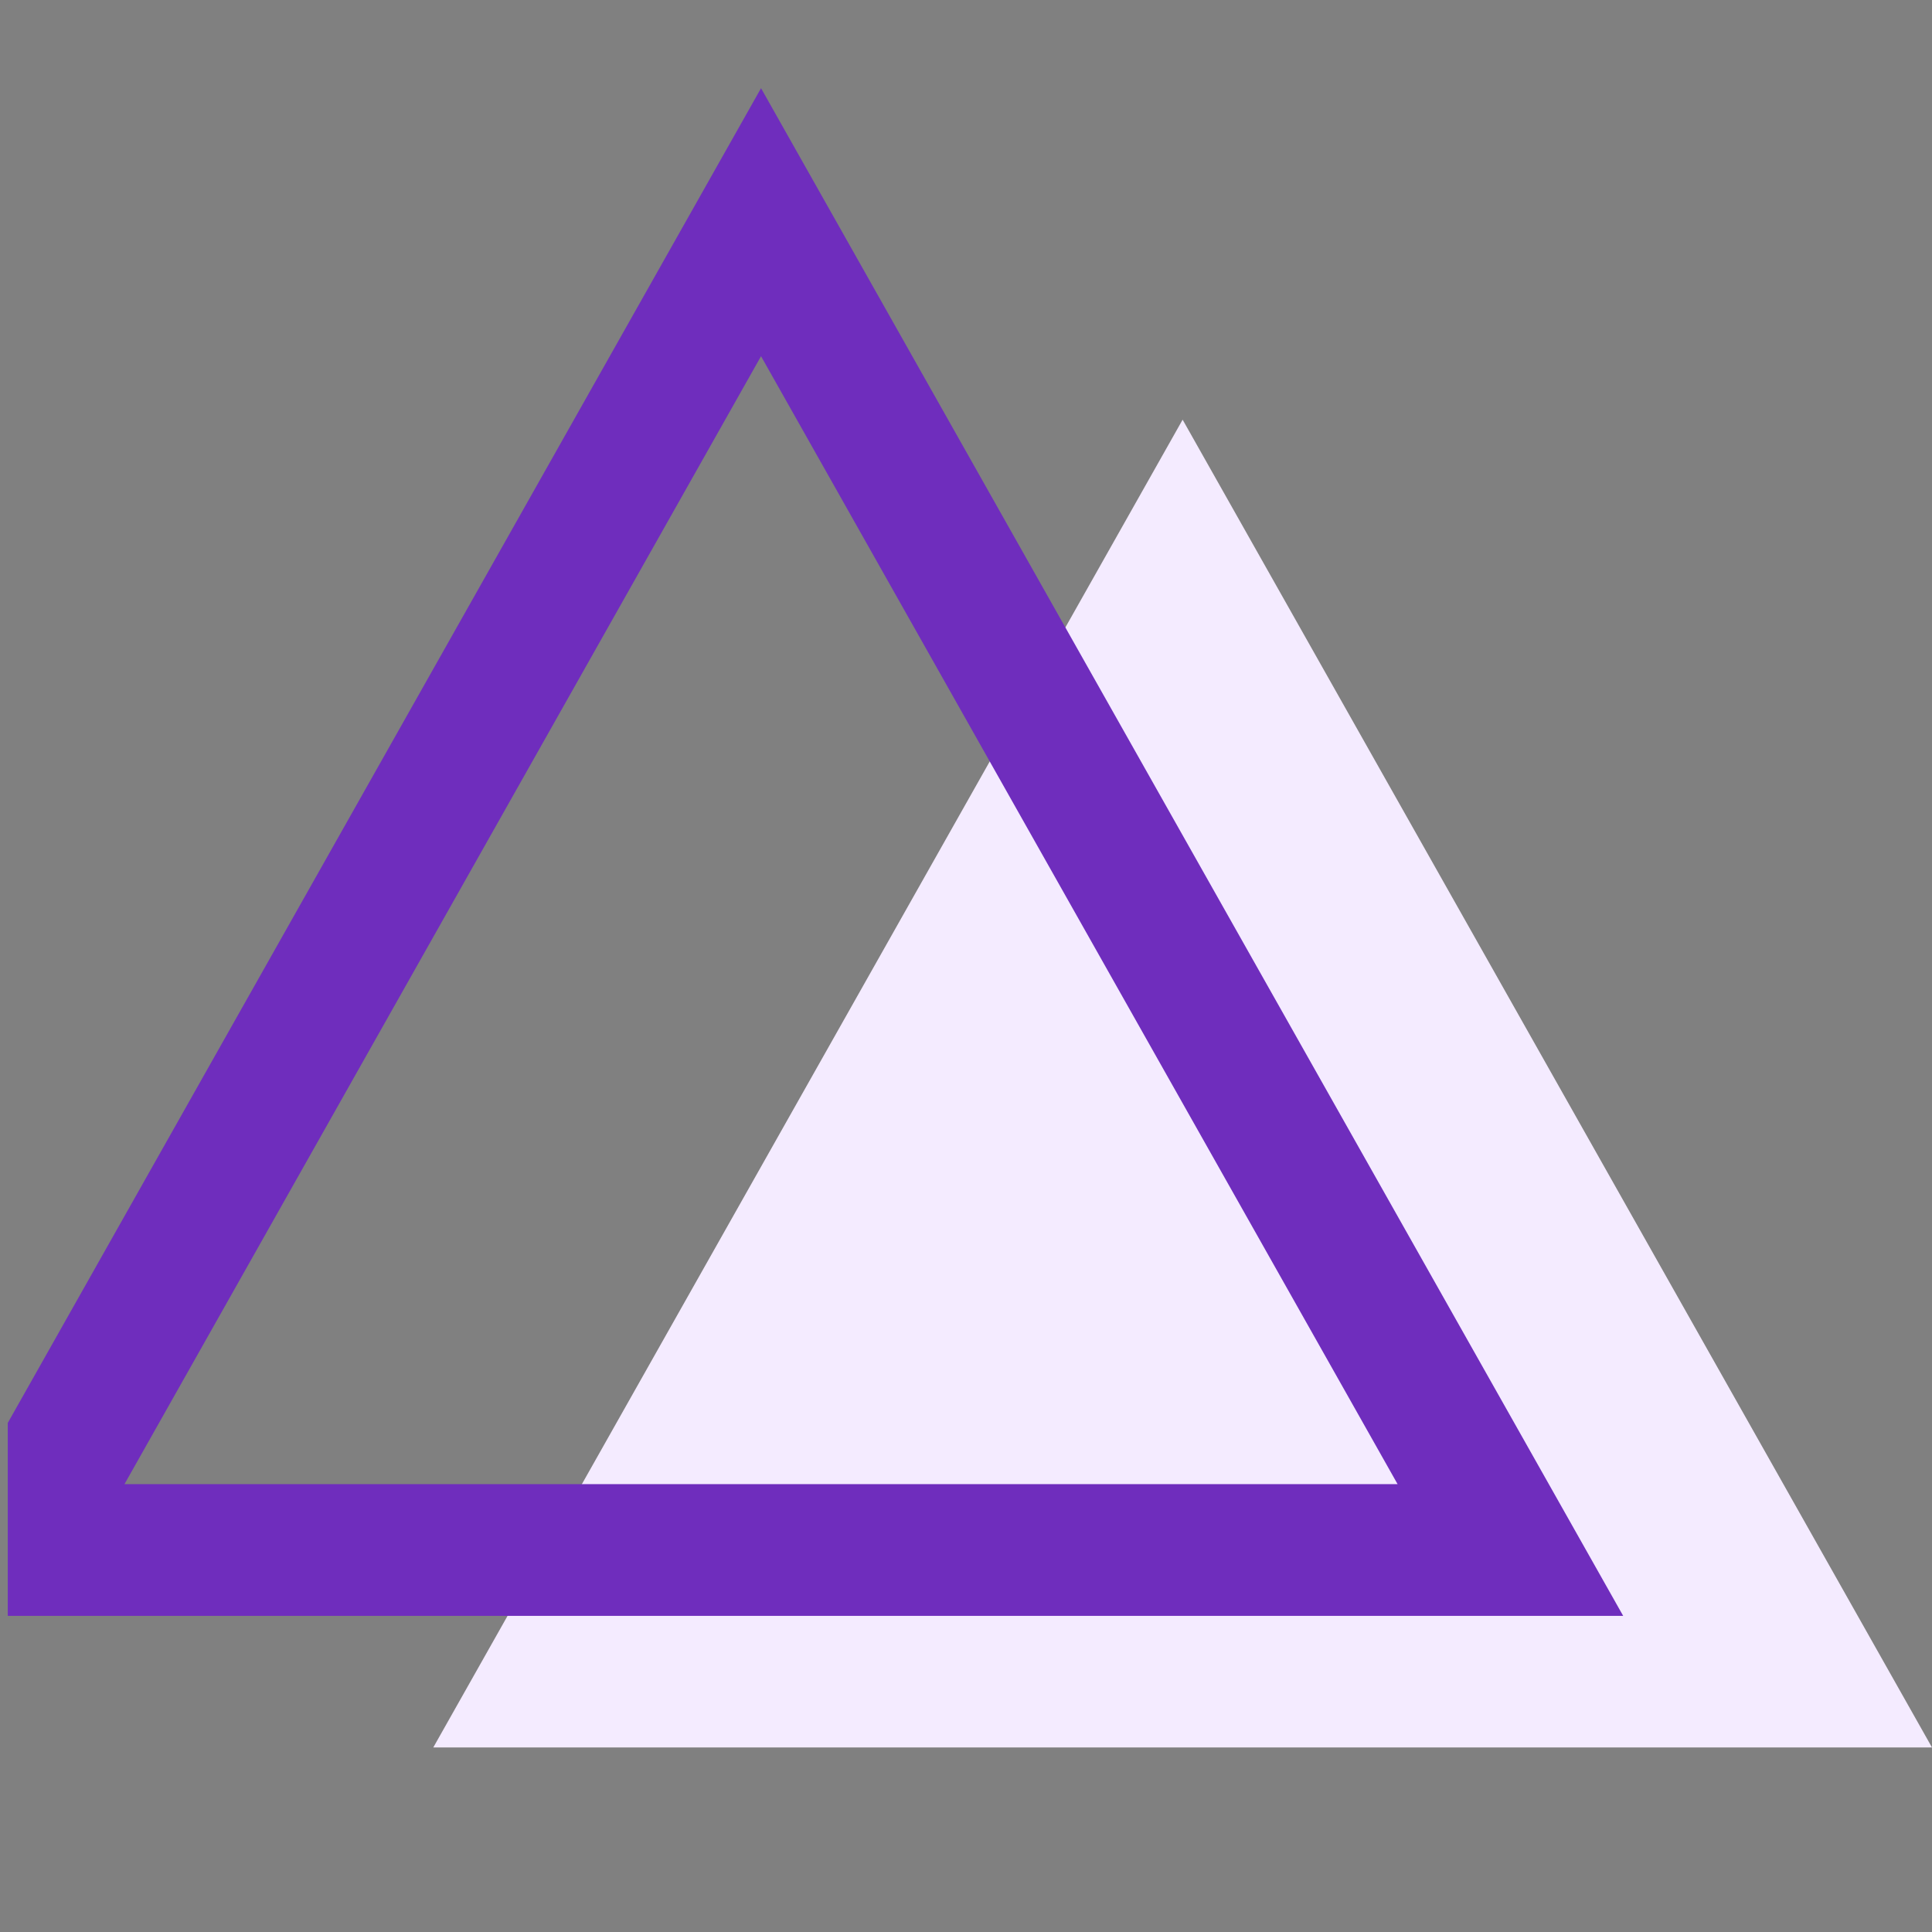 <svg width="88" height="88" viewBox="0 0 88 88" fill="none" xmlns="http://www.w3.org/2000/svg">
<rect x="0" y="0" width="88" height="88" fill="#808080" stroke="none"/>
<g clip-path="url(#clip0_758_2455)">
<path d="M19.735 79.595H88L53.867 19.116L19.735 79.595Z" fill="#F4EBFF"/>
<path d="M0.532 70.601H68.796L34.664 10.121L0.532 70.601Z" stroke="#6F2DBD" stroke-width="6" stroke-miterlimit="10" stroke-linecap="round"/>
</g>
<defs>
<clipPath id="clip0_758_2455">
<rect width="87.646" height="87.711" fill="white" transform="translate(0.354 0.125)"/>
</clipPath>
</defs>
</svg>
